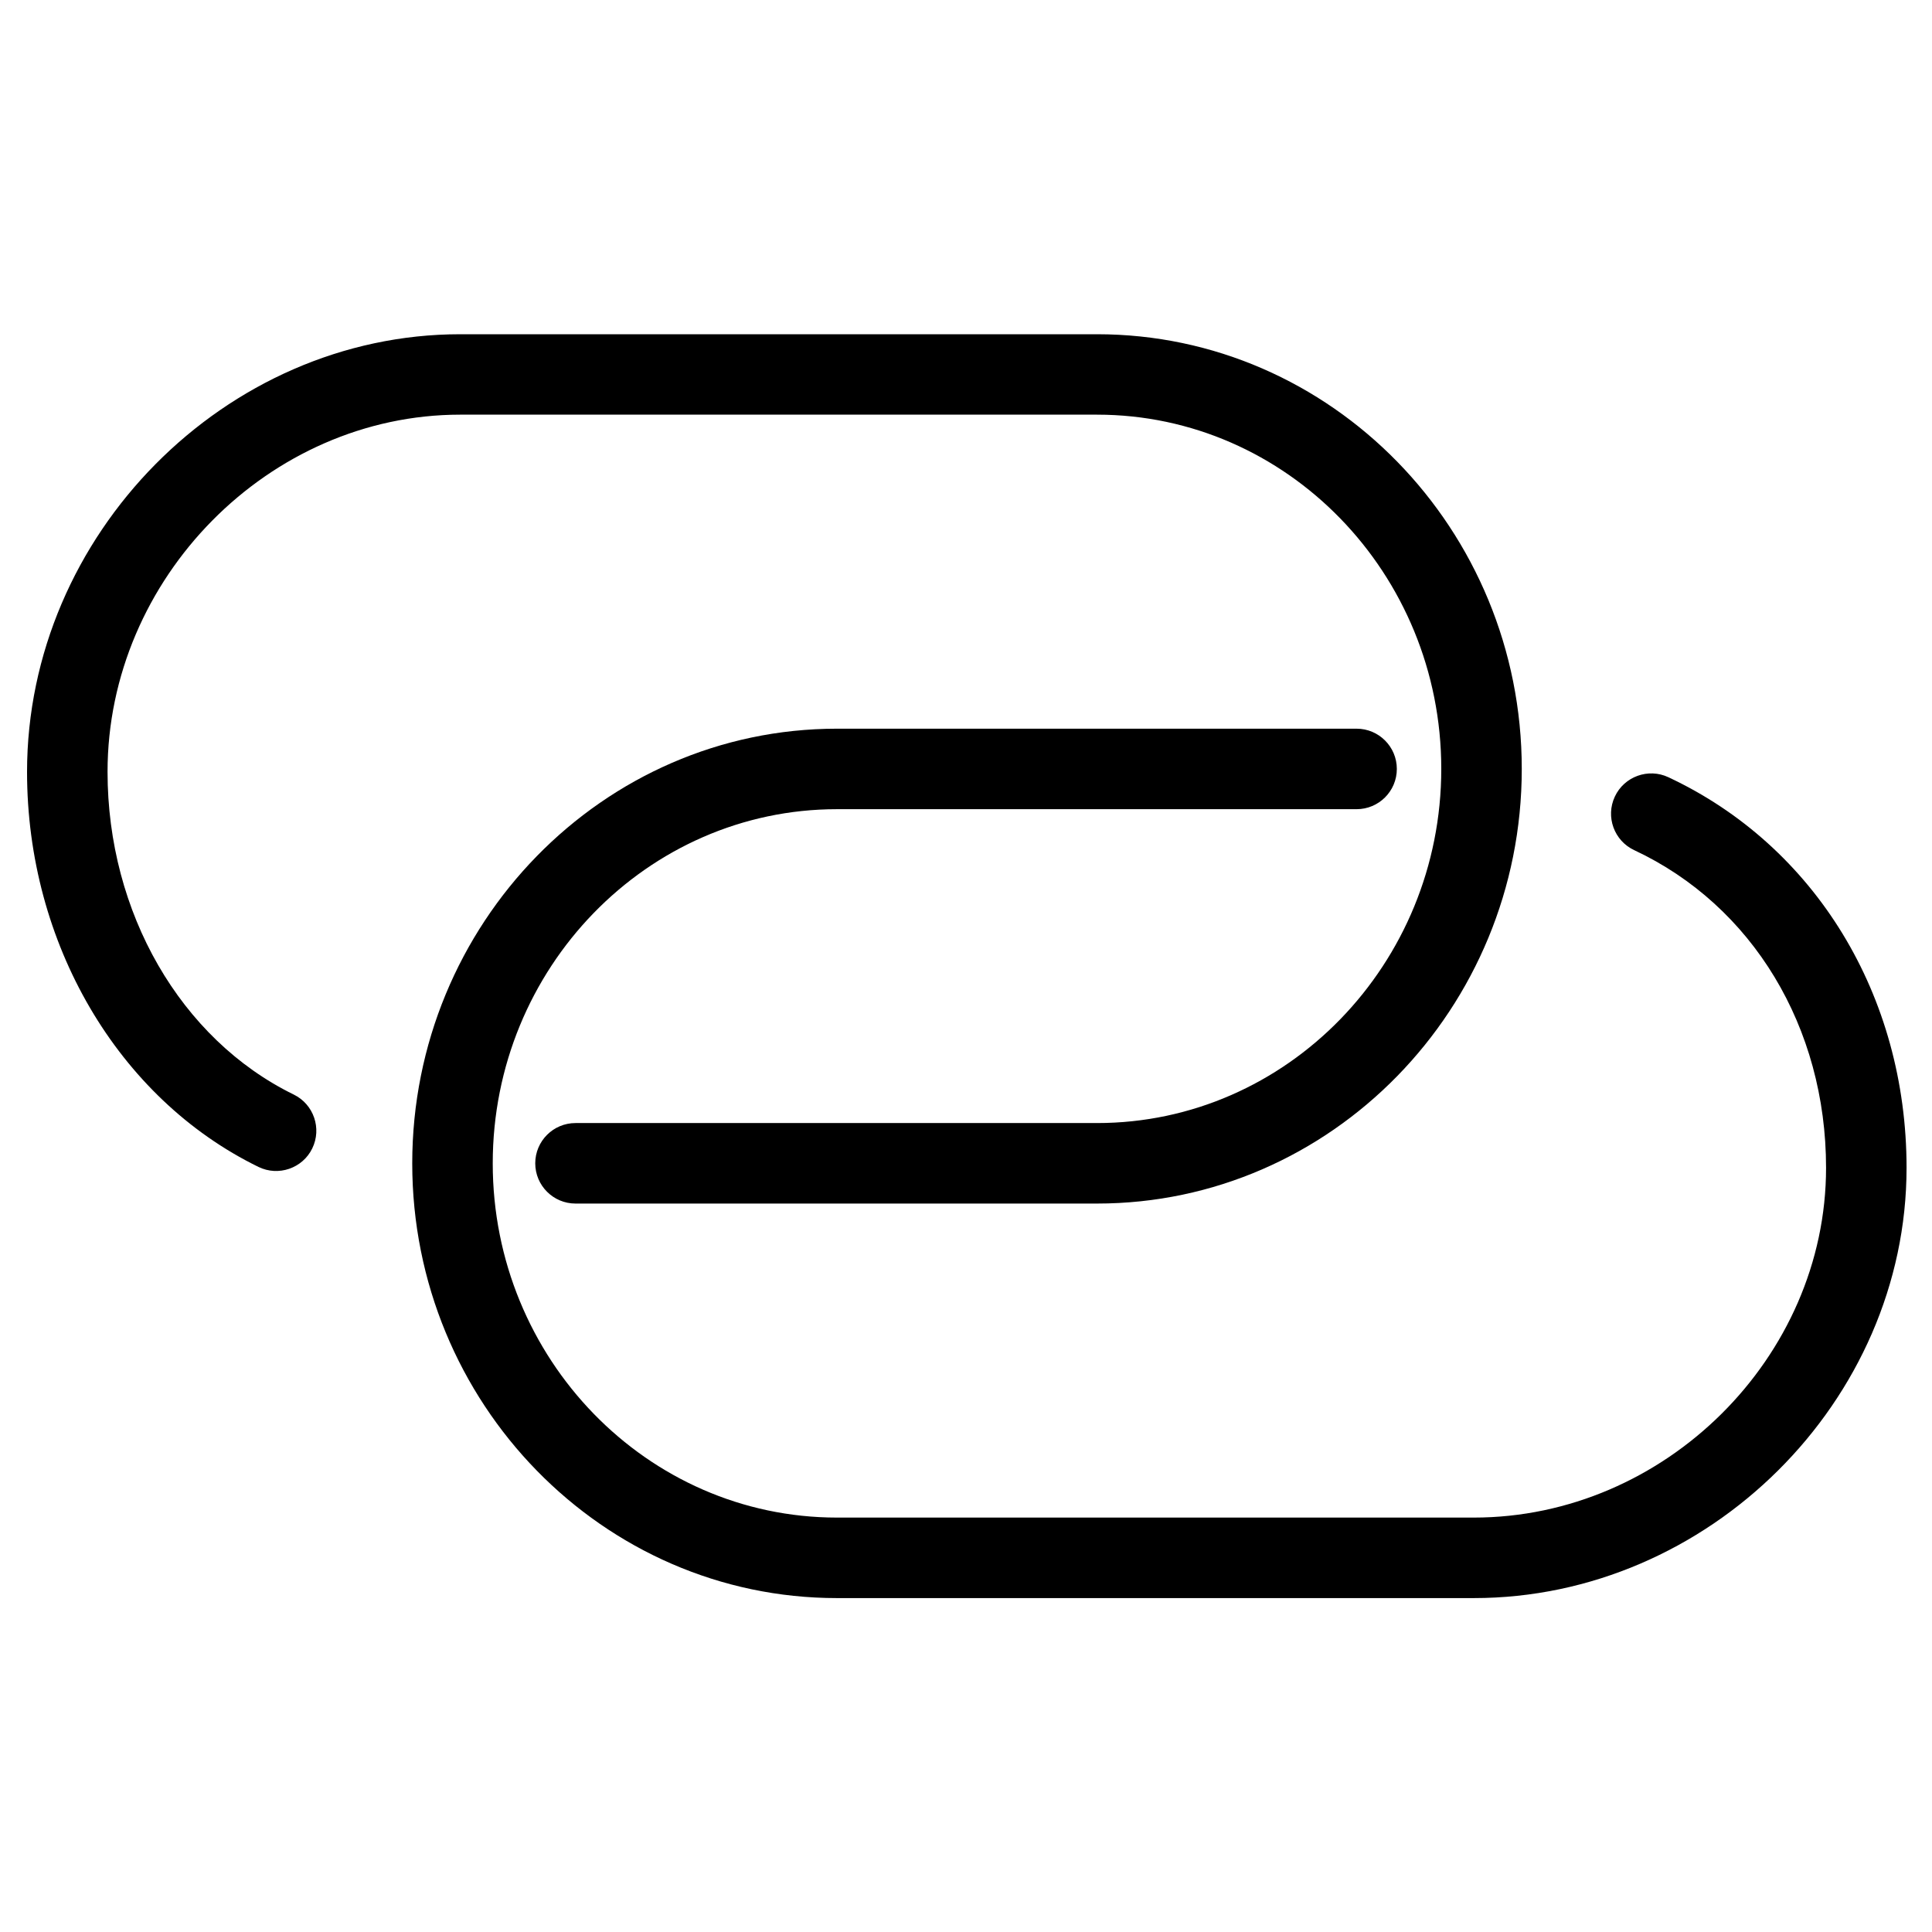 <?xml version="1.0" encoding="utf-8"?>
<!-- Generator: Adobe Illustrator 18.1.0, SVG Export Plug-In . SVG Version: 6.00 Build 0)  -->
<svg version="1.1" id="Layer_1" xmlns="http://www.w3.org/2000/svg" xmlns:xlink="http://www.w3.org/1999/xlink" x="0px" y="0px"
	 width="24px" height="24px" viewBox="0 0 24 24" enable-background="new 0 0 24 24" xml:space="preserve">
<g>
	<path d="M13.628,14.951H7.149c-0.276,0-0.5-0.224-0.5-0.5s0.224-0.5,0.5-0.5h6.479c2.358,0,4.276-1.974,4.276-4.4
		s-1.918-4.4-4.276-4.4H5.717c-2.375,0-4.381,2.032-4.381,4.437c0,1.749,0.908,3.322,2.313,4.009
		c0.248,0.121,0.351,0.421,0.23,0.669c-0.12,0.247-0.42,0.351-0.668,0.23c-1.747-0.853-2.875-2.779-2.875-4.907
		c0-2.947,2.464-5.437,5.381-5.437h7.911c2.909,0,5.276,2.422,5.276,5.4
		C18.904,12.528,16.537,14.951,13.628,14.951z"/>
	<path d="M18.308,19.852h-7.911c-2.909,0-5.276-2.423-5.276-5.4s2.367-5.4,5.276-5.4h6.455
		c0.276,0,0.5,0.224,0.5,0.5s-0.224,0.5-0.5,0.5h-6.455c-2.358,0-4.276,1.974-4.276,4.4
		c0,2.427,1.919,4.4,4.276,4.4h7.911c2.372,0,4.376-1.989,4.376-4.345c0-1.746-0.913-3.258-2.383-3.946
		c-0.25-0.117-0.358-0.415-0.241-0.665c0.117-0.251,0.417-0.358,0.665-0.241c1.825,0.854,2.959,2.713,2.959,4.852
		C23.684,17.404,21.222,19.852,18.308,19.852z"/>
</g>
<rect y="0.001" fill="none" width="24" height="24"/>
</svg>
